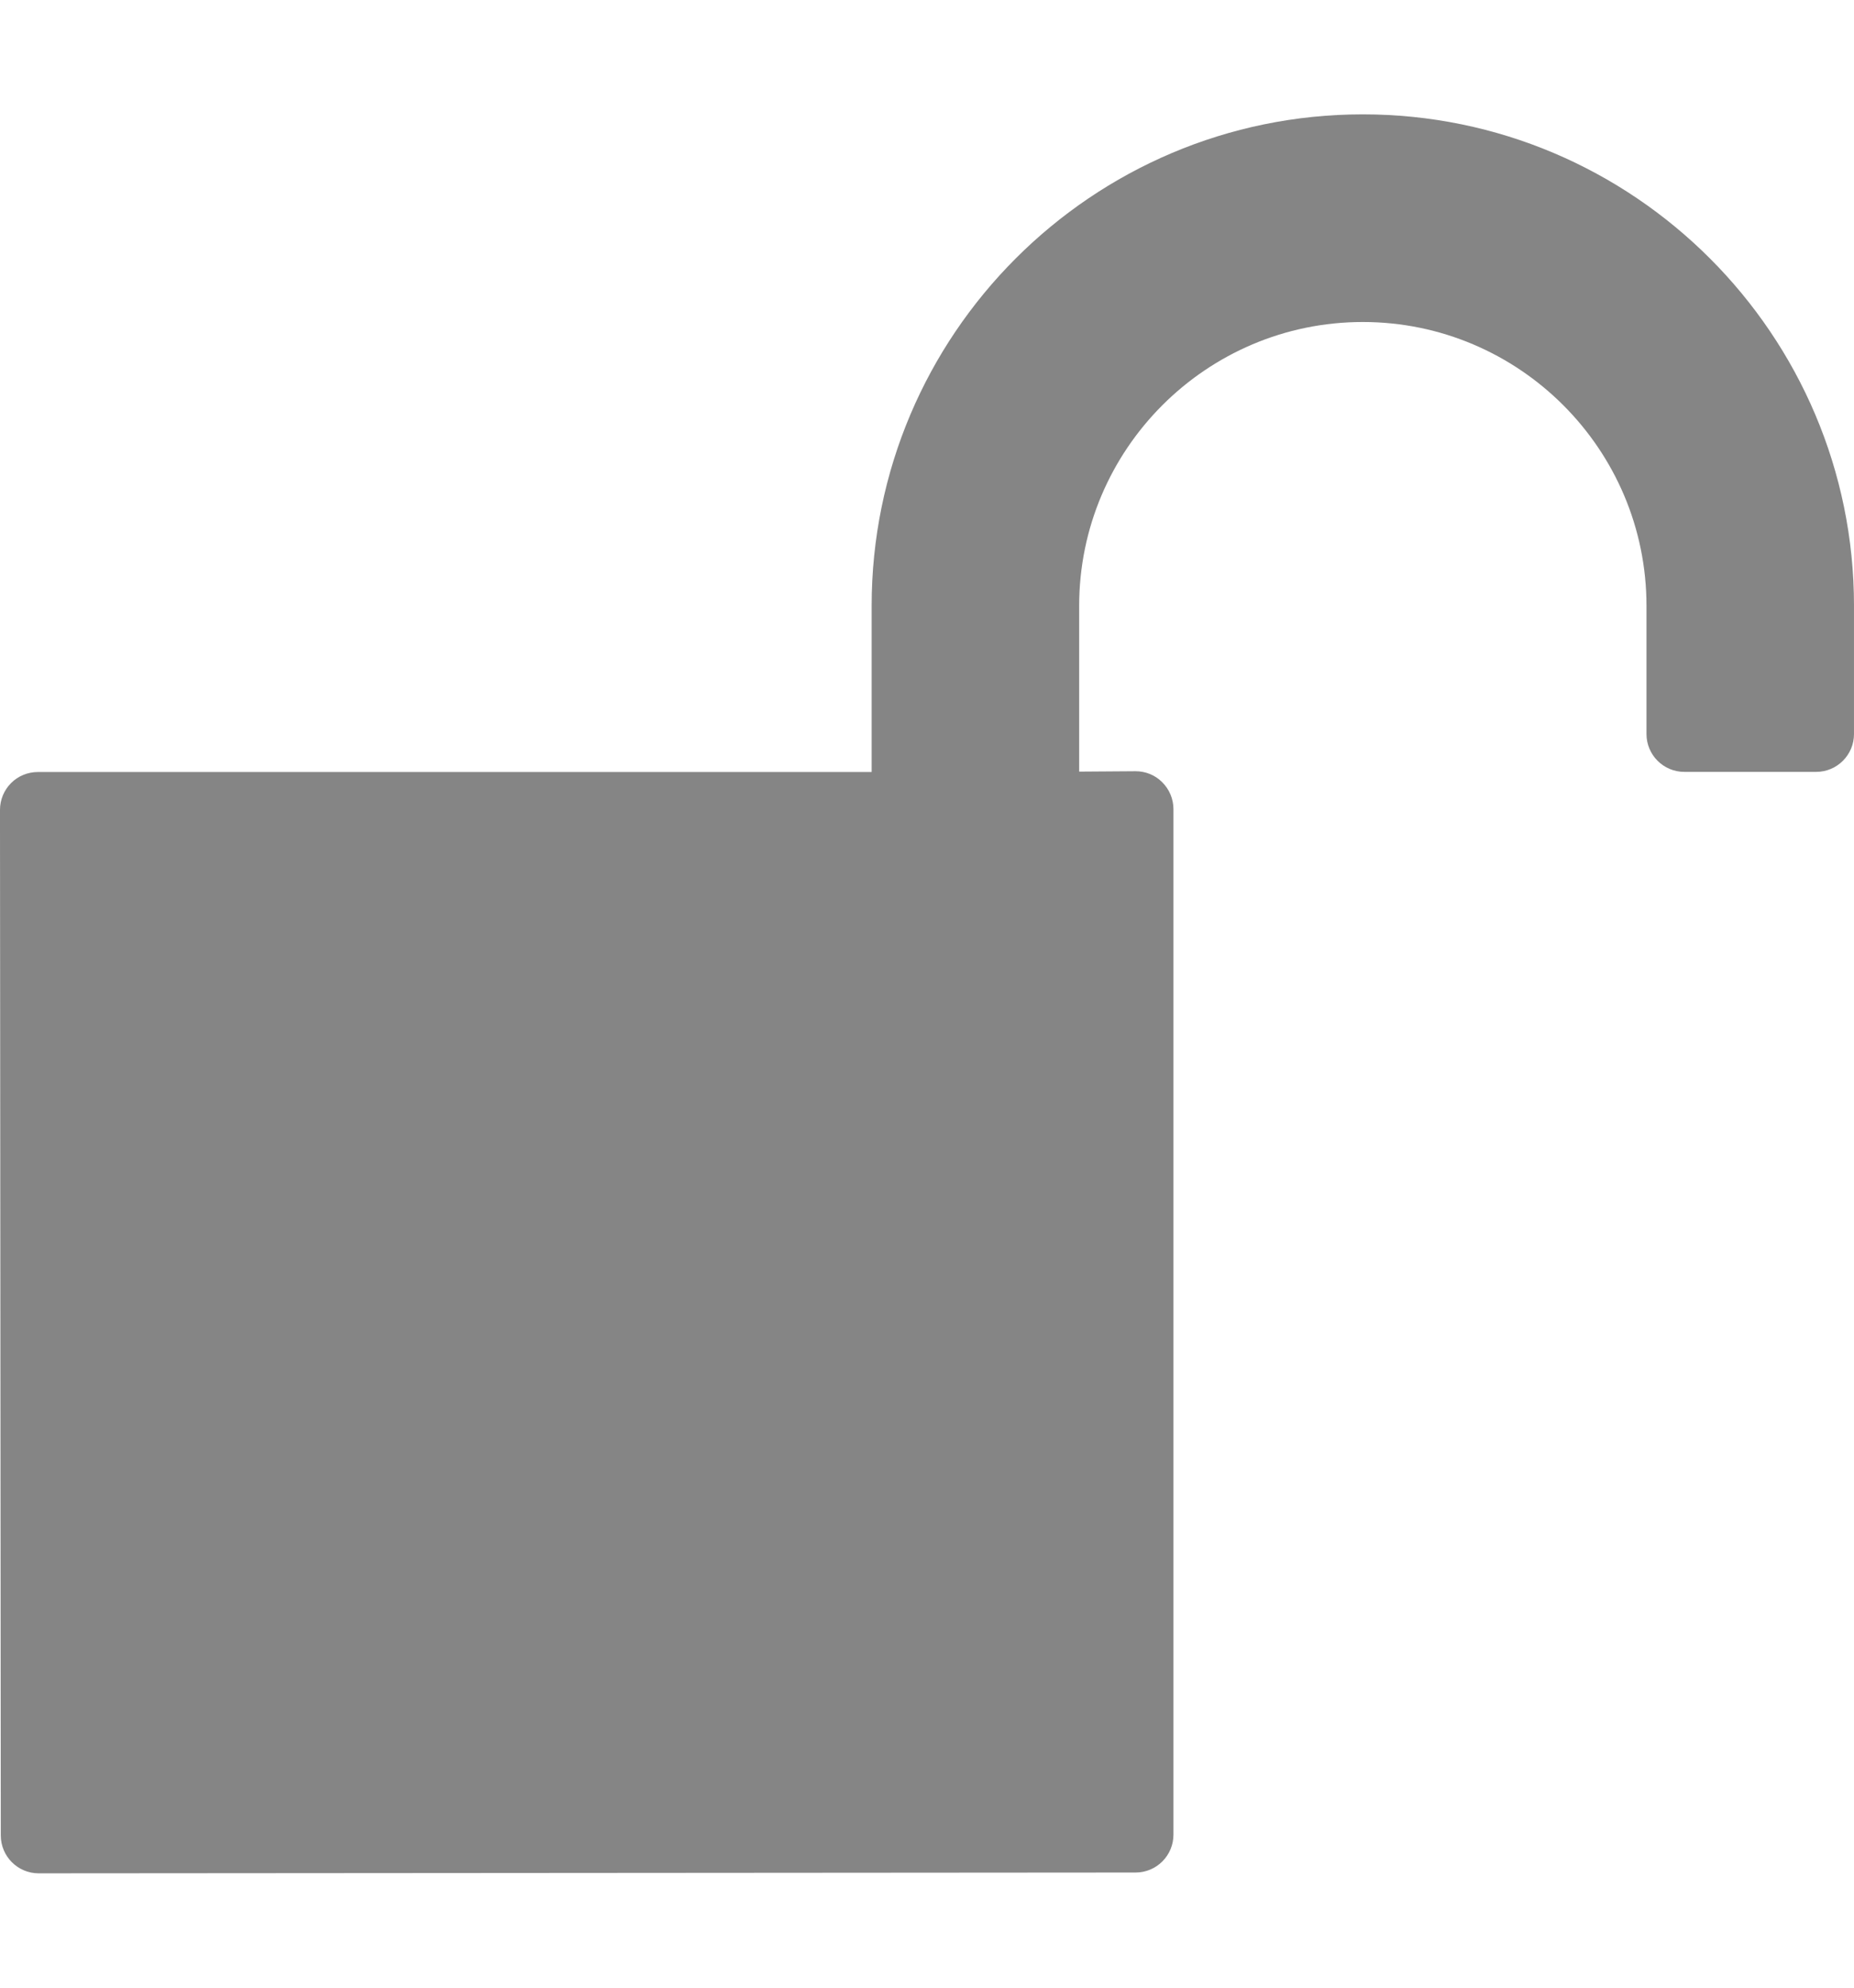 <svg width="14" height="15" viewBox="0 0 14 15" fill="none" xmlns="http://www.w3.org/2000/svg">
<g clip-path="url(#clip0)">
<path d="M10.291 0.863C8.246 0.863 6.582 2.527 6.582 4.572V5.826H0.286C0.21 5.826 0.137 5.856 0.084 5.909C0.03 5.963 -9.15527e-05 6.036 -9.15527e-05 6.112L0.006 13.851C0.006 14.009 0.134 14.137 0.292 14.137L8.575 14.131C8.733 14.131 8.861 14.003 8.861 13.845V6.106C8.861 6.03 8.83 5.956 8.776 5.903C8.723 5.849 8.65 5.82 8.575 5.82C8.574 5.82 8.573 5.82 8.572 5.82L8.149 5.823V4.572C8.149 3.391 9.11 2.43 10.291 2.43C11.472 2.43 12.433 3.391 12.433 4.572V5.539C12.433 5.697 12.561 5.825 12.719 5.825H13.714C13.872 5.825 14 5.697 14 5.539V4.572C14 2.527 12.336 0.863 10.291 0.863Z" fill="#858585"/>
</g>
<defs>
<clipPath id="clip0">
<rect width="14" height="14" fill="white" transform="translate(-9.15527e-05 0.5)"/>
</clipPath>
</defs>
</svg>
